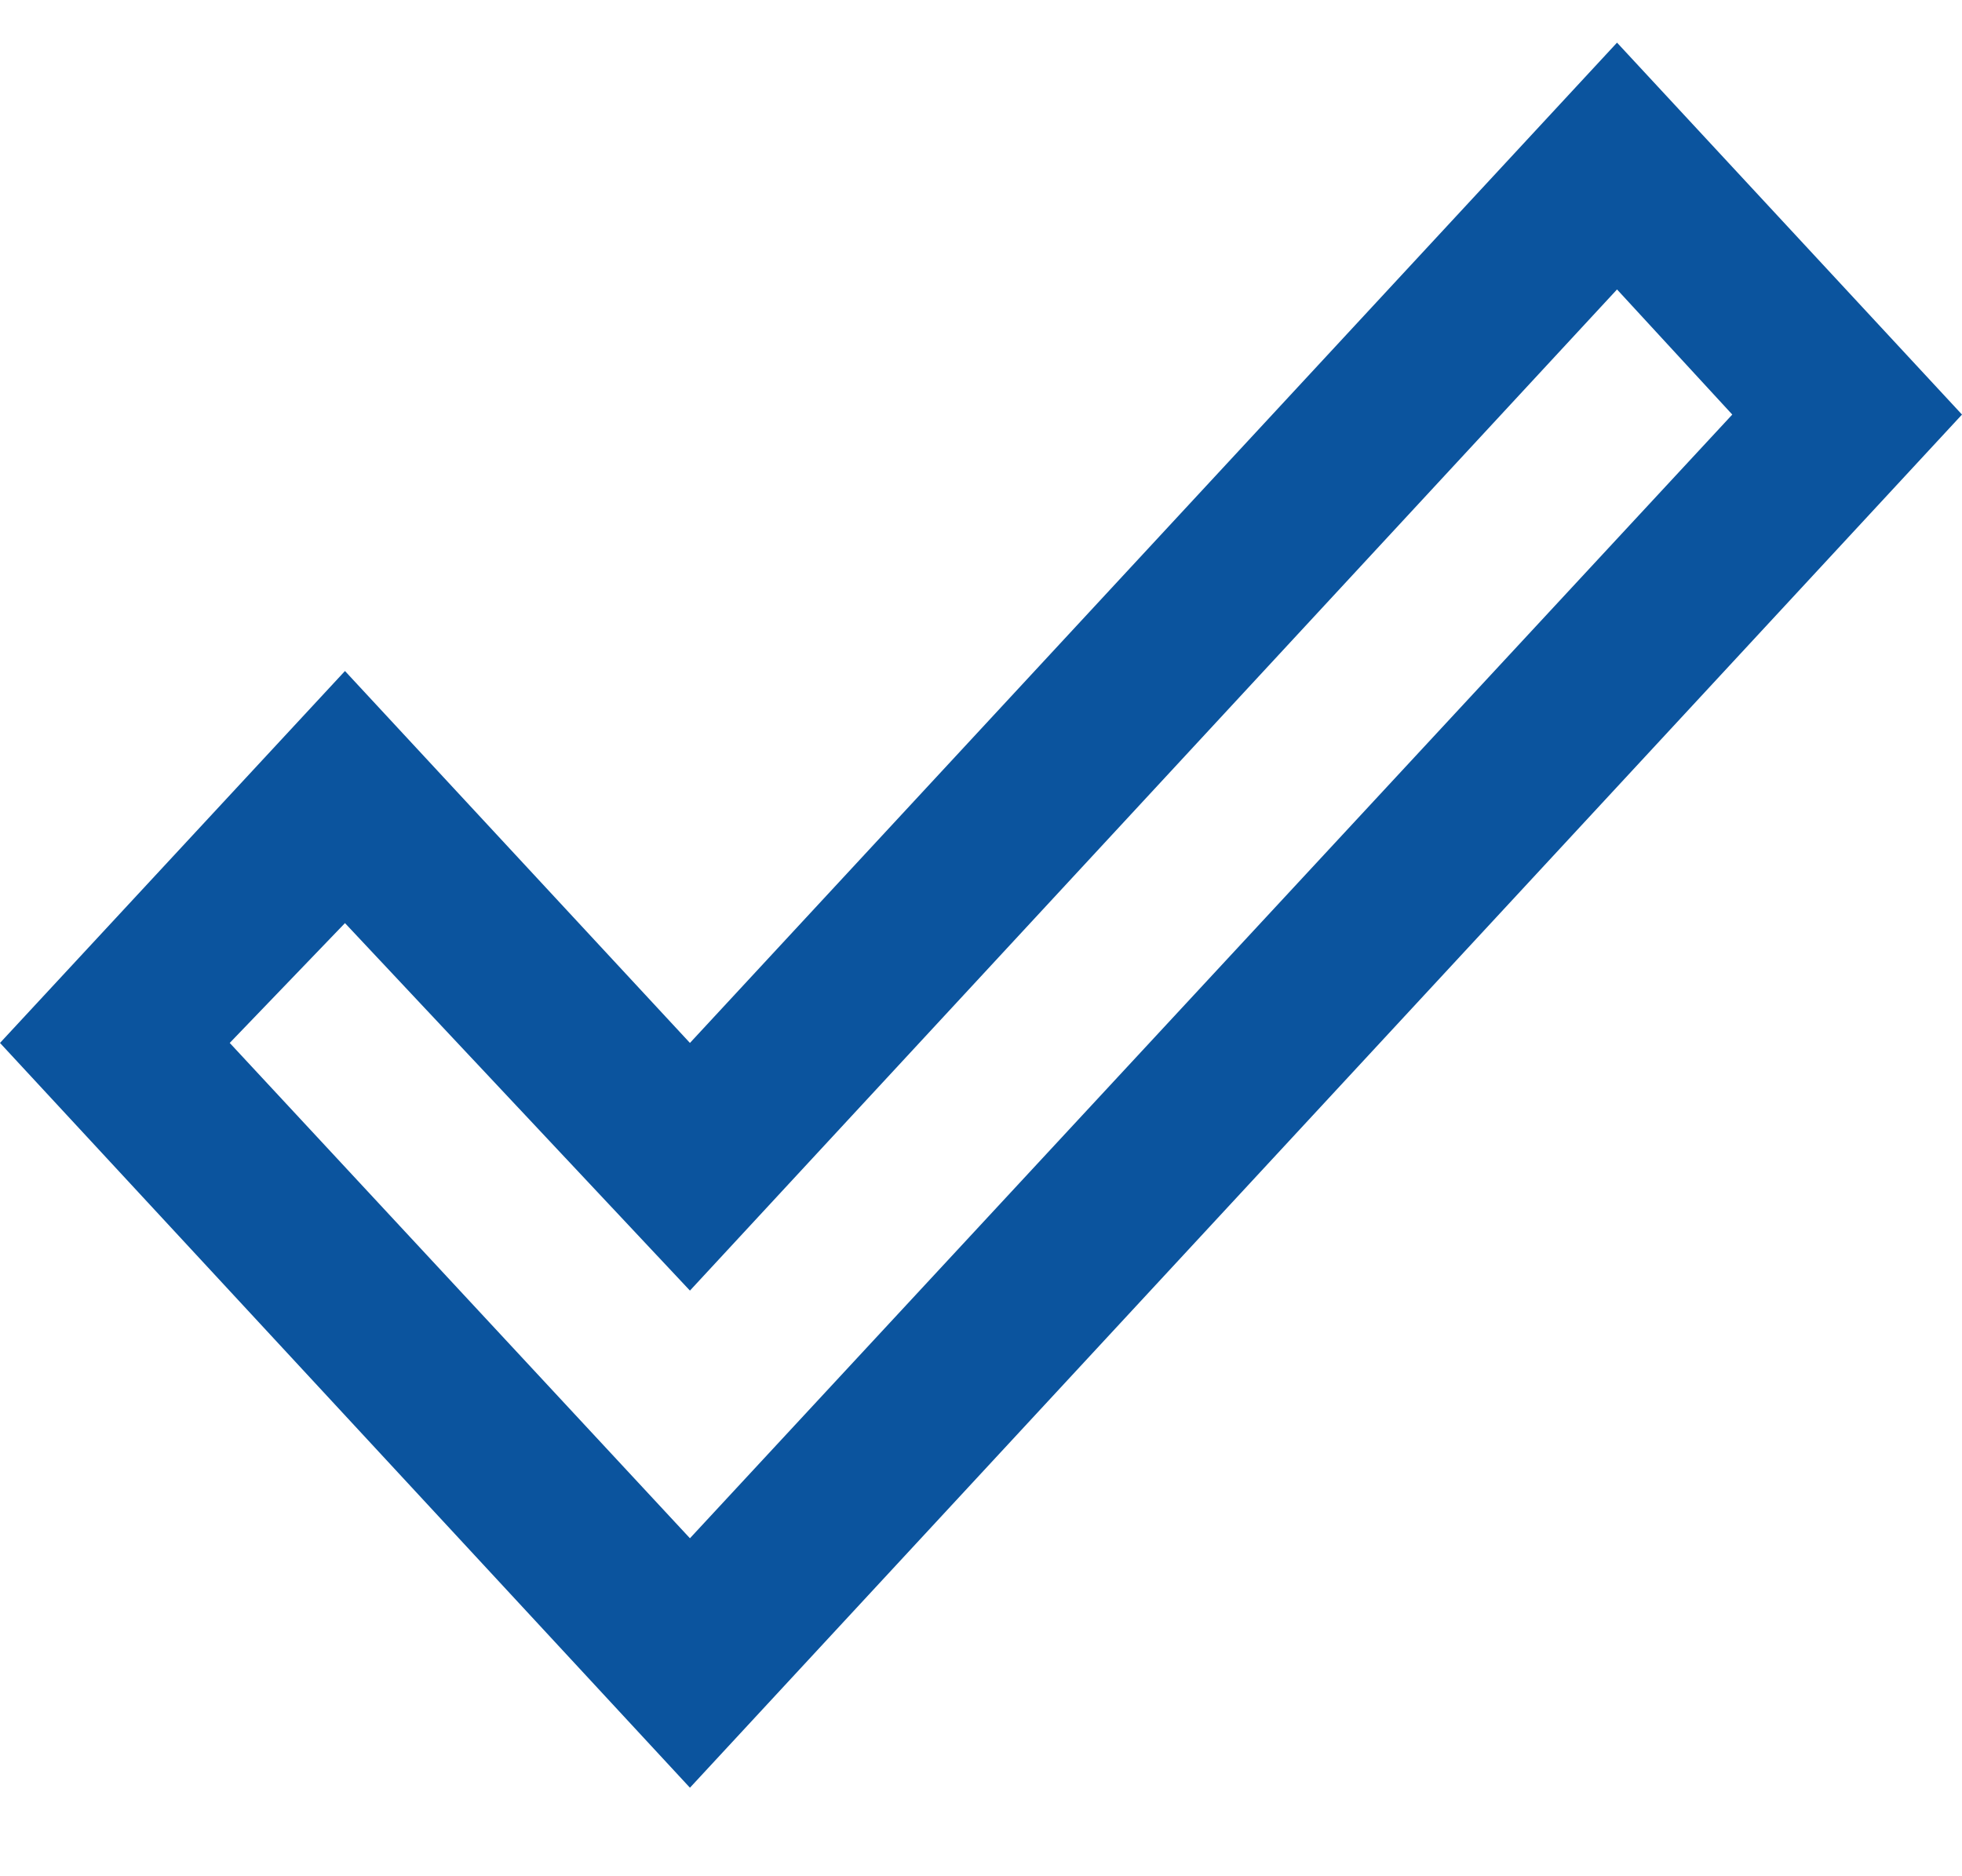 <?xml version="1.0" encoding="UTF-8" standalone="no"?><svg width='23' height='22' viewBox='0 0 23 22' fill='none' xmlns='http://www.w3.org/2000/svg'>
<path d='M18.956 0.5L23 4.861L8.088 20.962L0 12.229L4.044 7.868L8.088 12.229L18.956 0.5ZM18.956 3.394L8.088 15.133L4.044 10.824L2.693 12.229L8.088 18.037L20.307 4.861L18.956 3.394Z' fill='#0B549E'/>
</svg>
